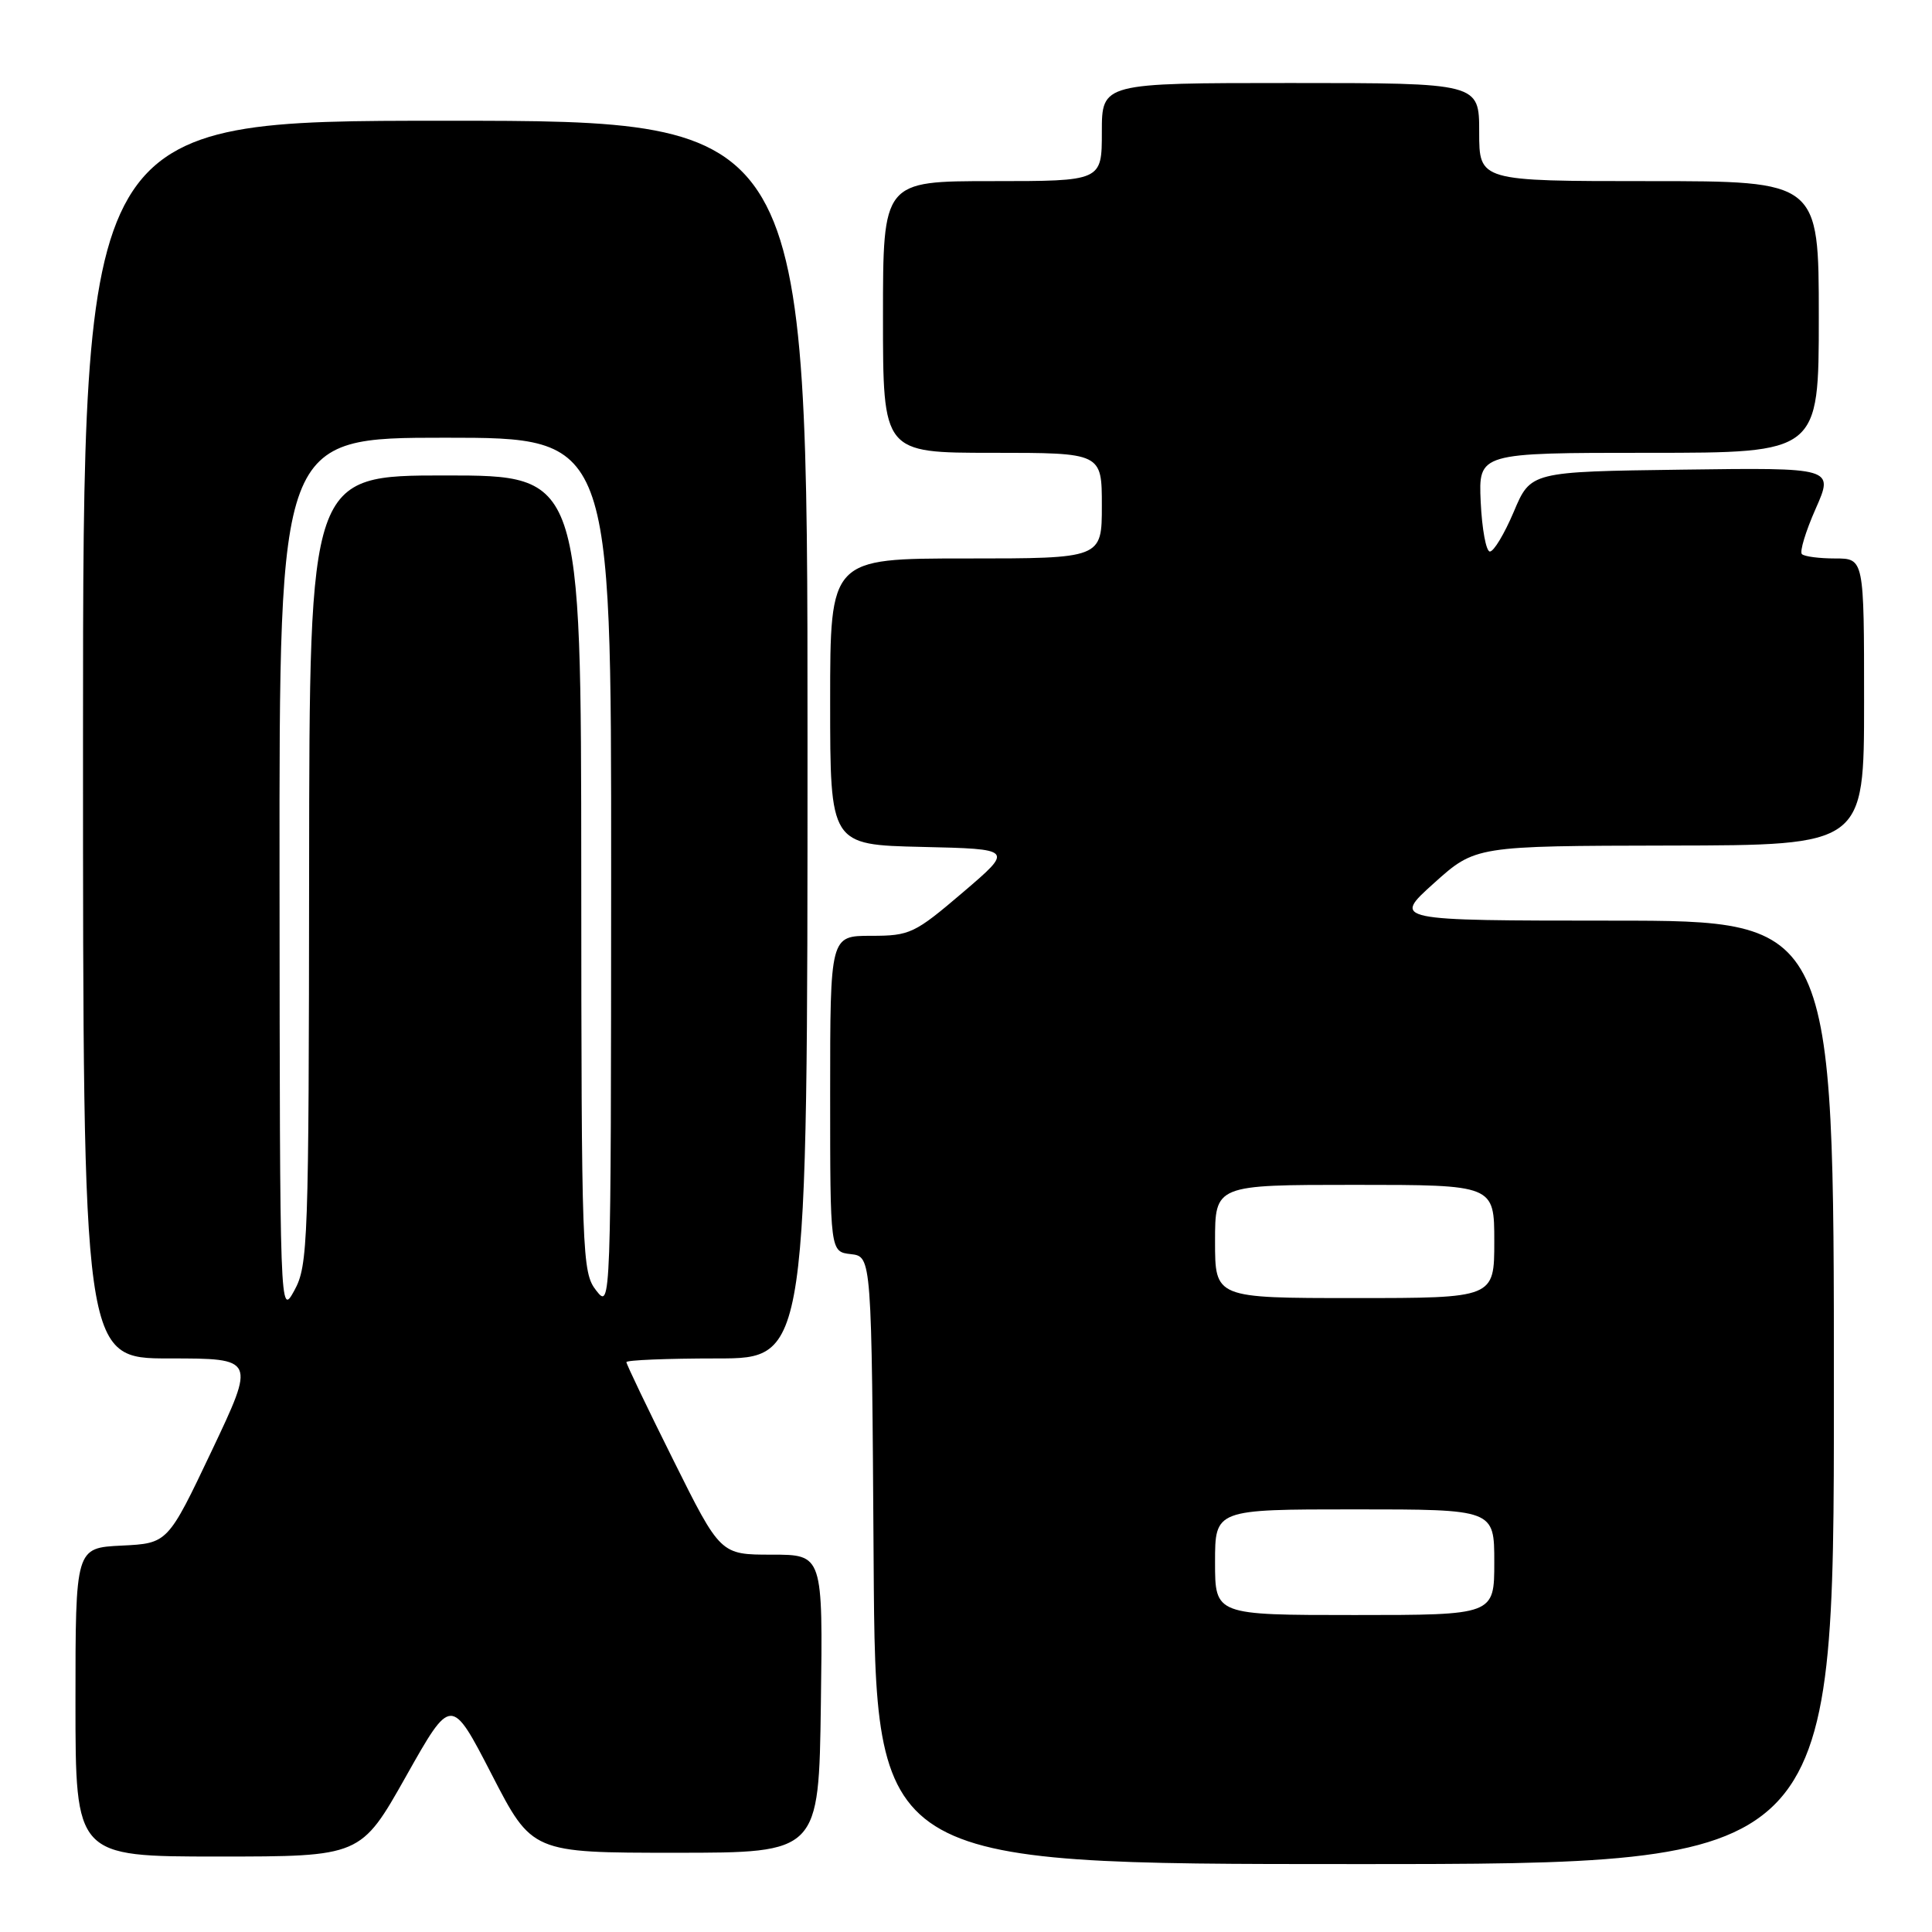 <?xml version="1.0" encoding="UTF-8" standalone="no"?>
<!DOCTYPE svg PUBLIC "-//W3C//DTD SVG 1.1//EN" "http://www.w3.org/Graphics/SVG/1.1/DTD/svg11.dtd" >
<svg xmlns="http://www.w3.org/2000/svg" xmlns:xlink="http://www.w3.org/1999/xlink" version="1.1" viewBox="0 0 256 256">
 <g >
 <path fill="currentColor"
d=" M 243.00 184.50 C 243.00 122.00 243.00 122.00 213.75 121.99 C 184.50 121.98 184.50 121.98 190.00 117.03 C 195.50 112.09 195.50 112.09 221.25 112.04 C 247.00 112.00 247.00 112.00 247.00 93.00 C 247.00 74.00 247.00 74.00 243.17 74.00 C 241.06 74.00 239.07 73.74 238.76 73.42 C 238.44 73.11 239.26 70.40 240.59 67.40 C 242.99 61.96 242.99 61.96 222.91 62.23 C 202.82 62.50 202.82 62.50 200.58 67.82 C 199.34 70.74 197.92 73.11 197.41 73.08 C 196.91 73.05 196.37 70.09 196.20 66.51 C 195.91 60.00 195.91 60.00 218.45 60.00 C 241.00 60.00 241.00 60.00 241.00 42.00 C 241.00 24.00 241.00 24.00 218.50 24.00 C 196.00 24.00 196.00 24.00 196.00 17.50 C 196.00 11.00 196.00 11.00 171.00 11.00 C 146.00 11.00 146.00 11.00 146.00 17.50 C 146.00 24.00 146.00 24.00 131.50 24.00 C 117.00 24.00 117.00 24.00 117.00 42.00 C 117.00 60.00 117.00 60.00 131.50 60.00 C 146.00 60.00 146.00 60.00 146.00 67.00 C 146.00 74.00 146.00 74.00 128.00 74.00 C 110.00 74.00 110.00 74.00 110.00 92.97 C 110.00 111.94 110.00 111.94 122.16 112.22 C 134.32 112.50 134.32 112.50 127.58 118.25 C 121.18 123.71 120.57 124.00 115.42 124.00 C 110.00 124.00 110.00 124.00 110.00 144.93 C 110.00 165.87 110.00 165.87 112.75 166.18 C 115.50 166.50 115.50 166.50 115.76 206.75 C 116.02 247.00 116.02 247.00 179.51 247.00 C 243.00 247.00 243.00 247.00 243.00 184.50 Z  M 53.80 235.37 C 59.79 224.73 59.79 224.73 65.15 235.12 C 70.50 245.50 70.50 245.50 89.50 245.50 C 108.50 245.50 108.50 245.50 108.77 225.75 C 109.04 206.00 109.04 206.00 102.25 206.00 C 95.46 206.00 95.46 206.00 89.23 193.49 C 85.80 186.61 83.00 180.76 83.00 180.49 C 83.00 180.22 88.40 180.00 95.00 180.00 C 107.00 180.00 107.00 180.00 107.00 98.00 C 107.00 16.00 107.00 16.00 59.00 16.00 C 11.00 16.00 11.00 16.00 11.00 98.00 C 11.00 180.00 11.00 180.00 22.43 180.00 C 33.86 180.00 33.86 180.00 28.05 192.25 C 22.23 204.50 22.23 204.50 16.12 204.80 C 10.00 205.10 10.00 205.10 10.00 225.55 C 10.00 246.00 10.00 246.00 28.90 246.00 C 47.81 246.00 47.81 246.00 53.80 235.37 Z  M 161.00 207.00 C 161.00 200.00 161.00 200.00 179.50 200.00 C 198.00 200.00 198.00 200.00 198.00 207.00 C 198.00 214.00 198.00 214.00 179.50 214.00 C 161.00 214.00 161.00 214.00 161.00 207.00 Z  M 161.00 164.50 C 161.00 157.00 161.00 157.00 179.50 157.00 C 198.00 157.00 198.00 157.00 198.00 164.50 C 198.00 172.00 198.00 172.00 179.50 172.00 C 161.00 172.00 161.00 172.00 161.00 164.50 Z  M 37.04 116.25 C 37.00 58.00 37.00 58.00 59.00 58.00 C 81.00 58.00 81.00 58.00 80.98 115.75 C 80.96 173.25 80.95 173.49 79.00 171.00 C 77.12 168.59 77.04 166.56 77.02 115.75 C 77.00 63.00 77.00 63.00 59.00 63.00 C 41.00 63.00 41.00 63.00 40.96 115.25 C 40.92 164.81 40.82 167.68 39.00 171.00 C 37.09 174.48 37.08 174.21 37.04 116.25 Z "/>
</g>
</svg>
